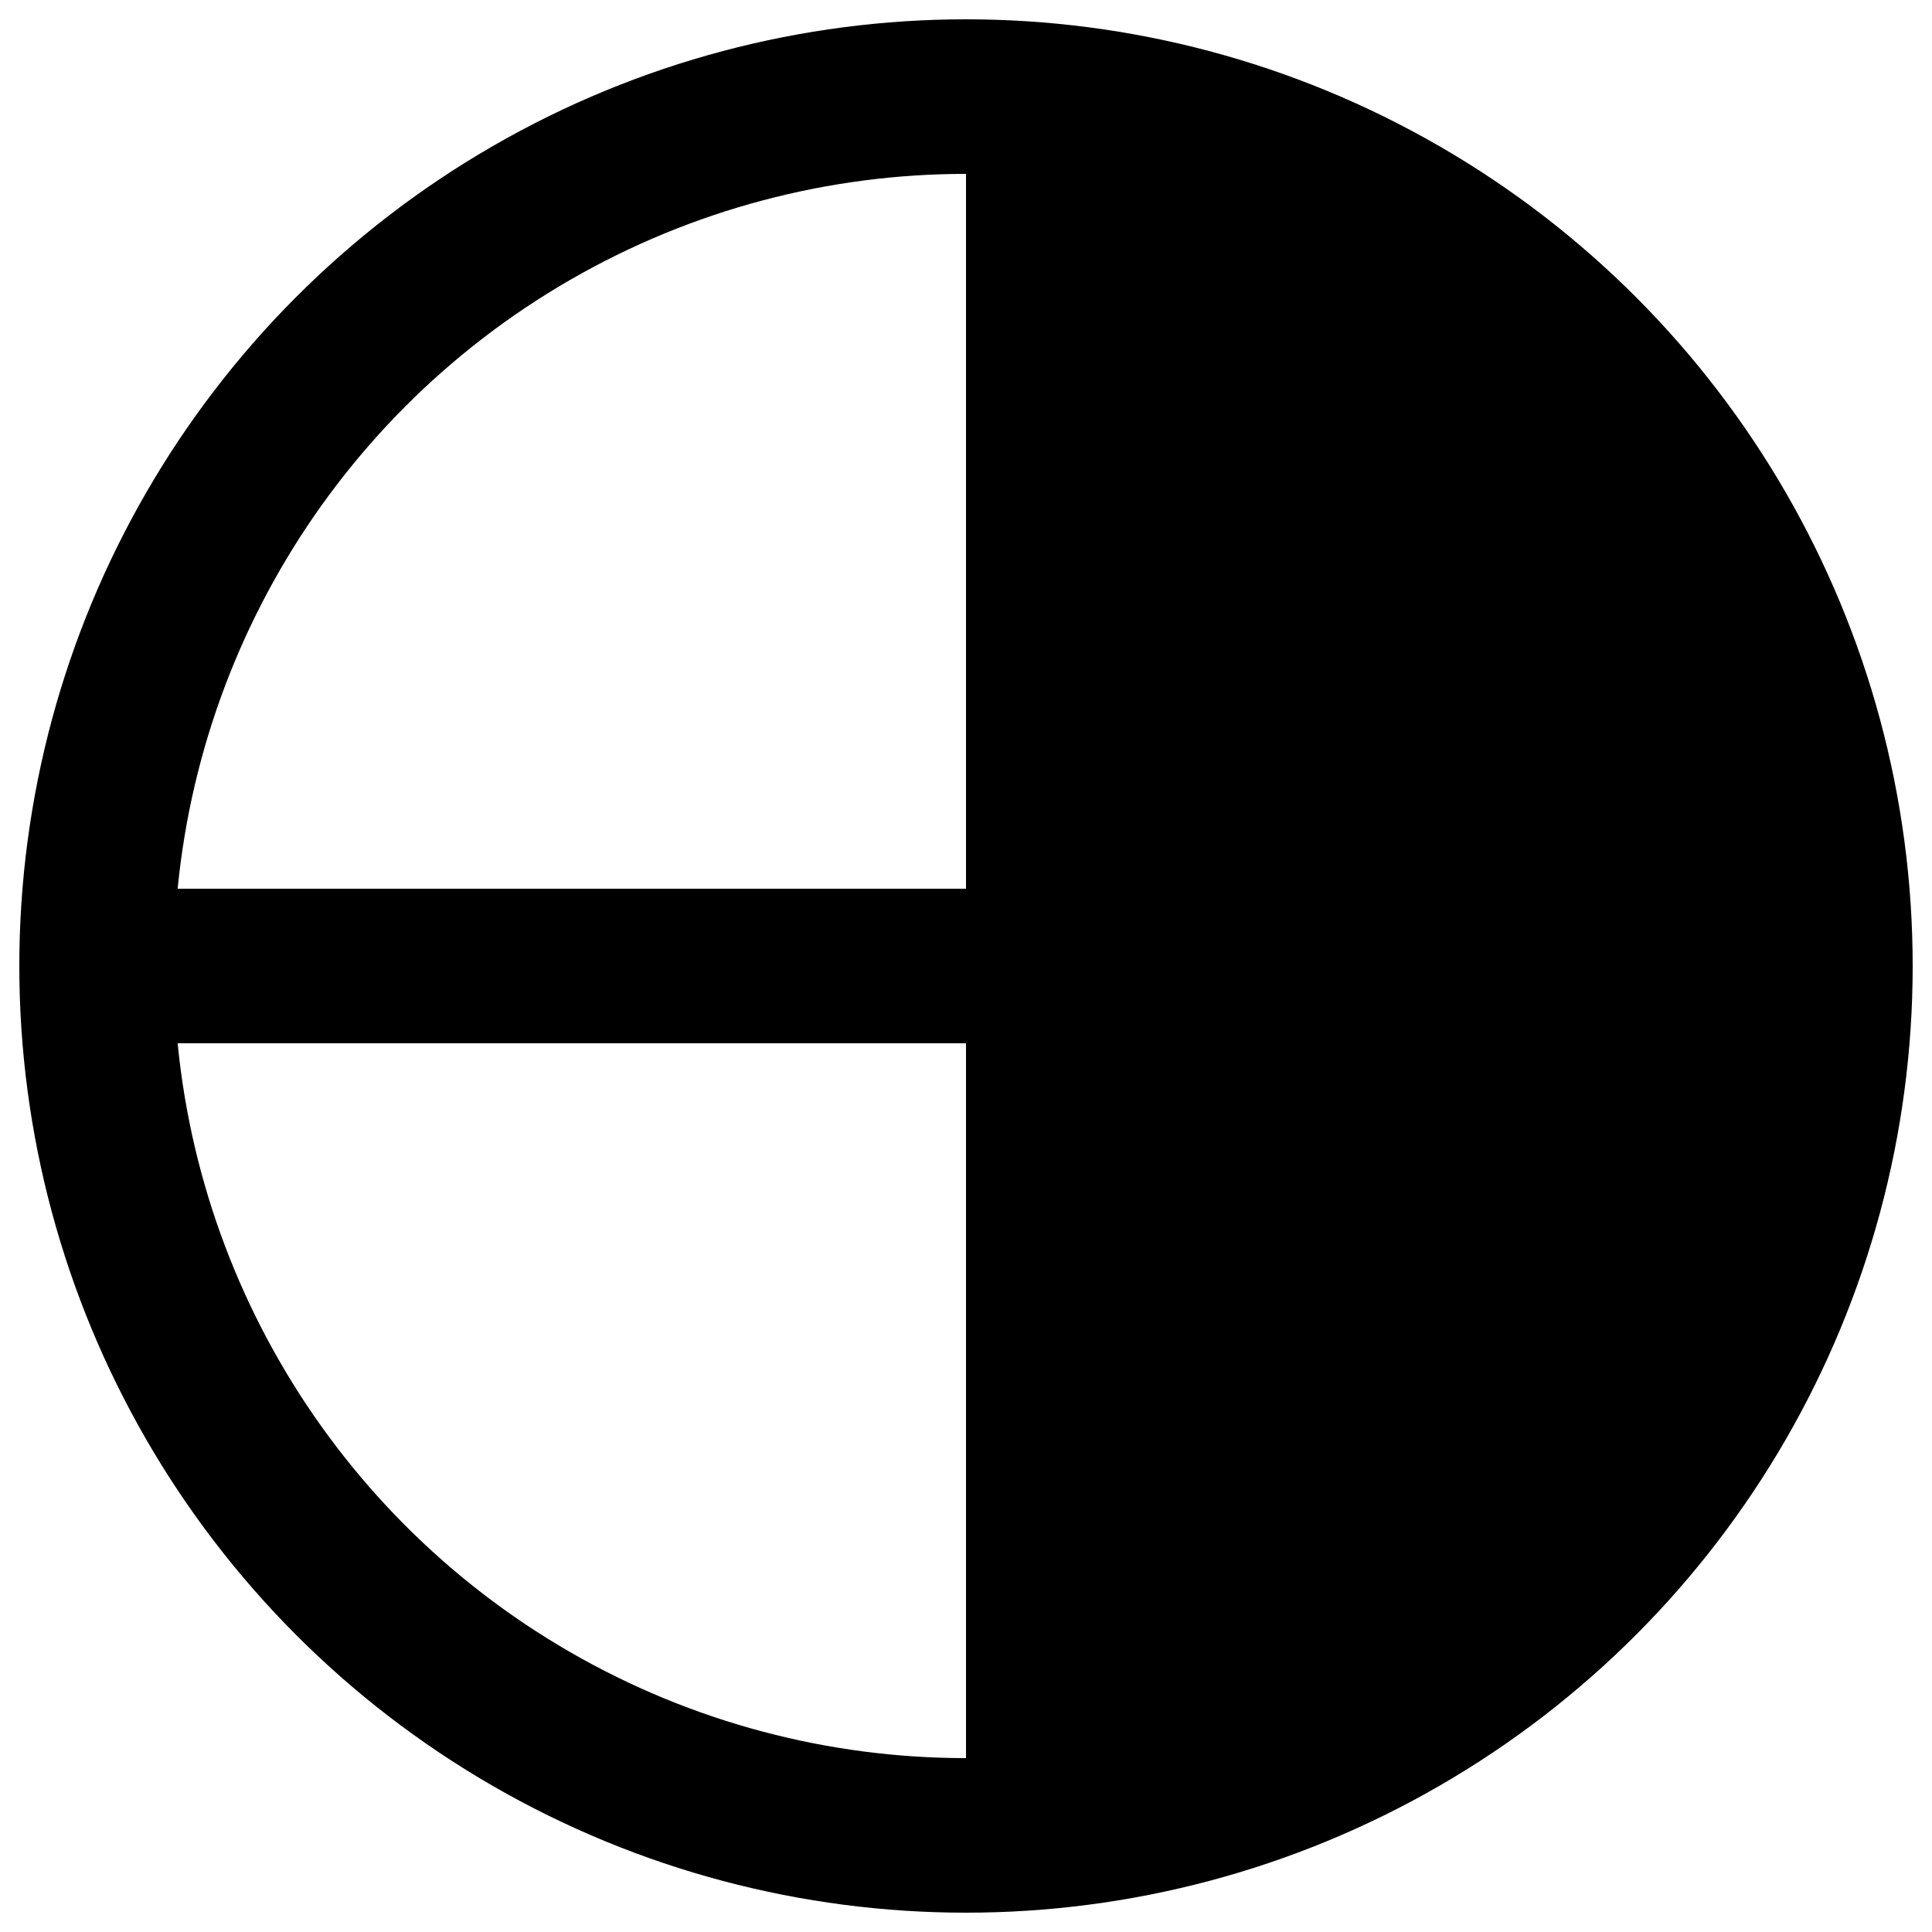 <?xml version="1.0" encoding="UTF-8" standalone="no"?> <!DOCTYPE svg PUBLIC "-//W3C//DTD SVG 1.1//EN" "http://www.w3.org/Graphics/SVG/1.1/DTD/svg11.dtd"> <svg xmlns="http://www.w3.org/2000/svg" version="1.1" width="50" height="50" viewBox="0 0 100 100"> <desc>WMO 2700 N 5/8</desc> <circle cx="50" cy="50" r="45" stroke-width="8" stroke="#000000" fill="none"/> <line x1="5" y1="50" x2="95" y2="50" stroke-width="8" stroke="#000000" /> <path d="M 50,95 L 50,5 A 45 45 0 0 1 50,95 Z" stroke="none" fill="#000000" /> </svg>
